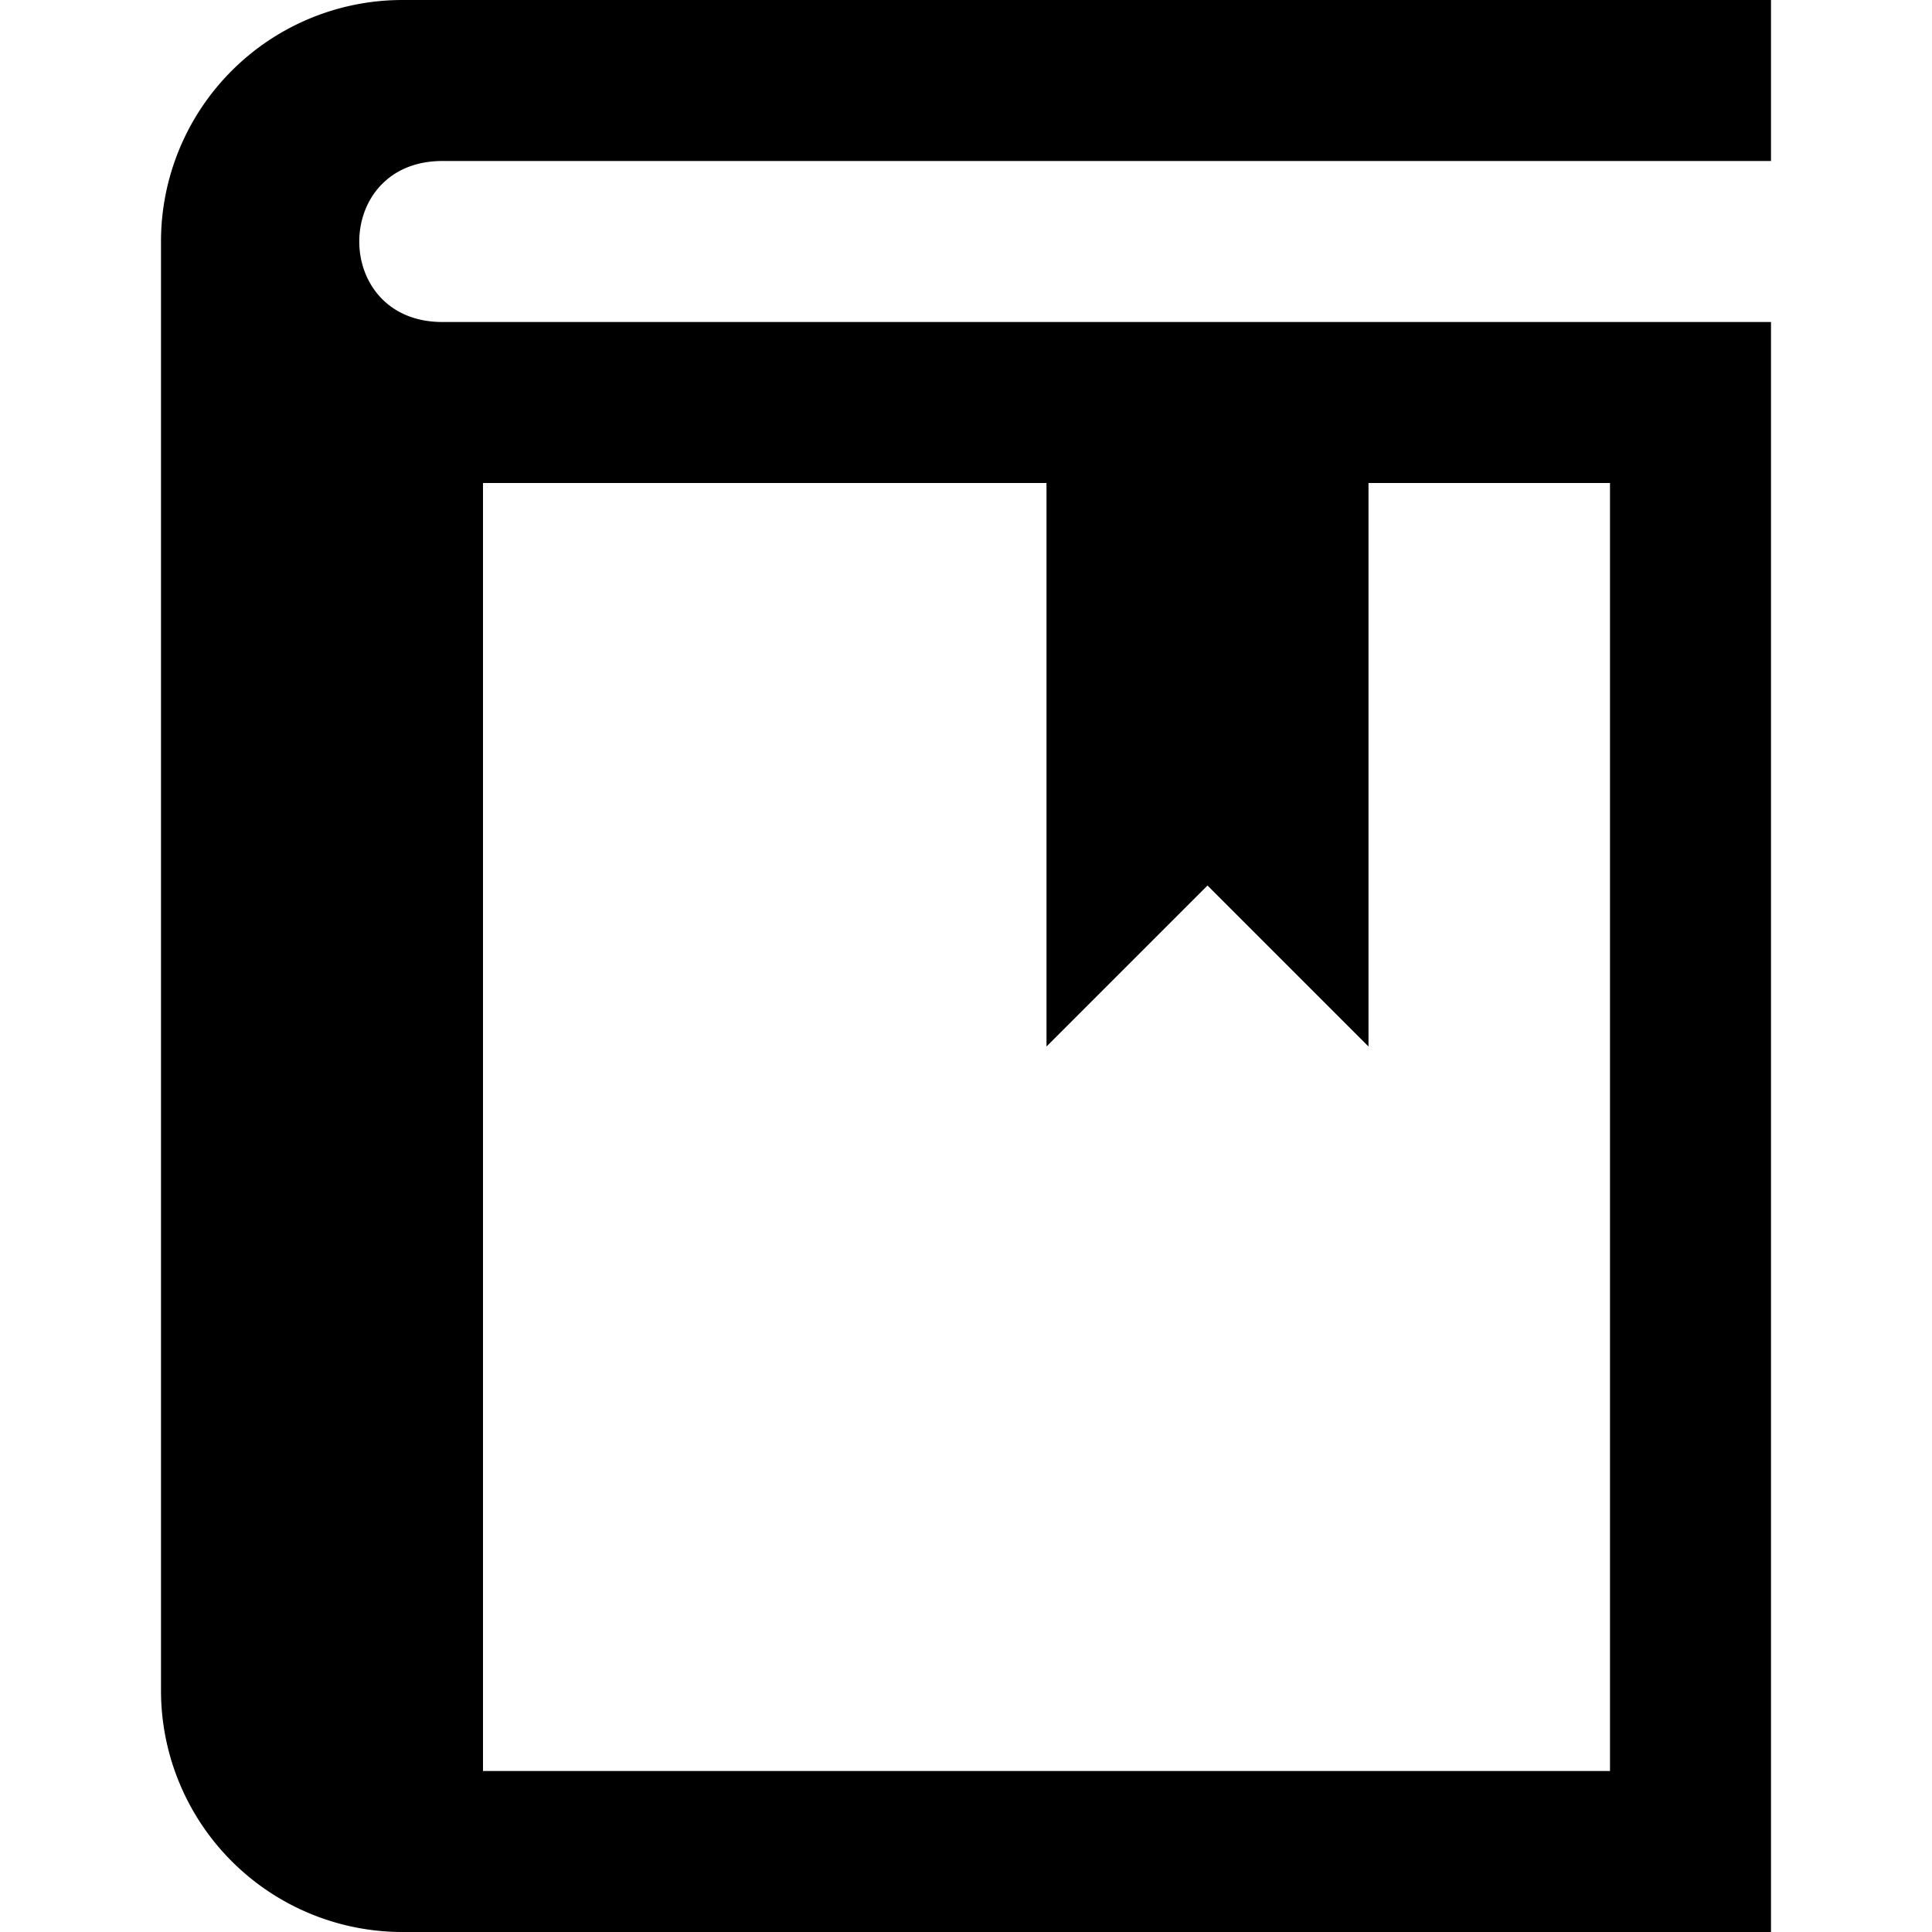 <svg xmlns="http://www.w3.org/2000/svg" width="24" height="24" viewBox="0 0 24 24"><path d="M5.495 2H22V0H5a3 3 0 0 0-3 3v18a3 3 0 0 0 3 3h17V4H5.495c-1.376 0-1.376-2 0-2zM6 6h7v7l2-2 2 2V6h3v16H6V6z"/></svg>